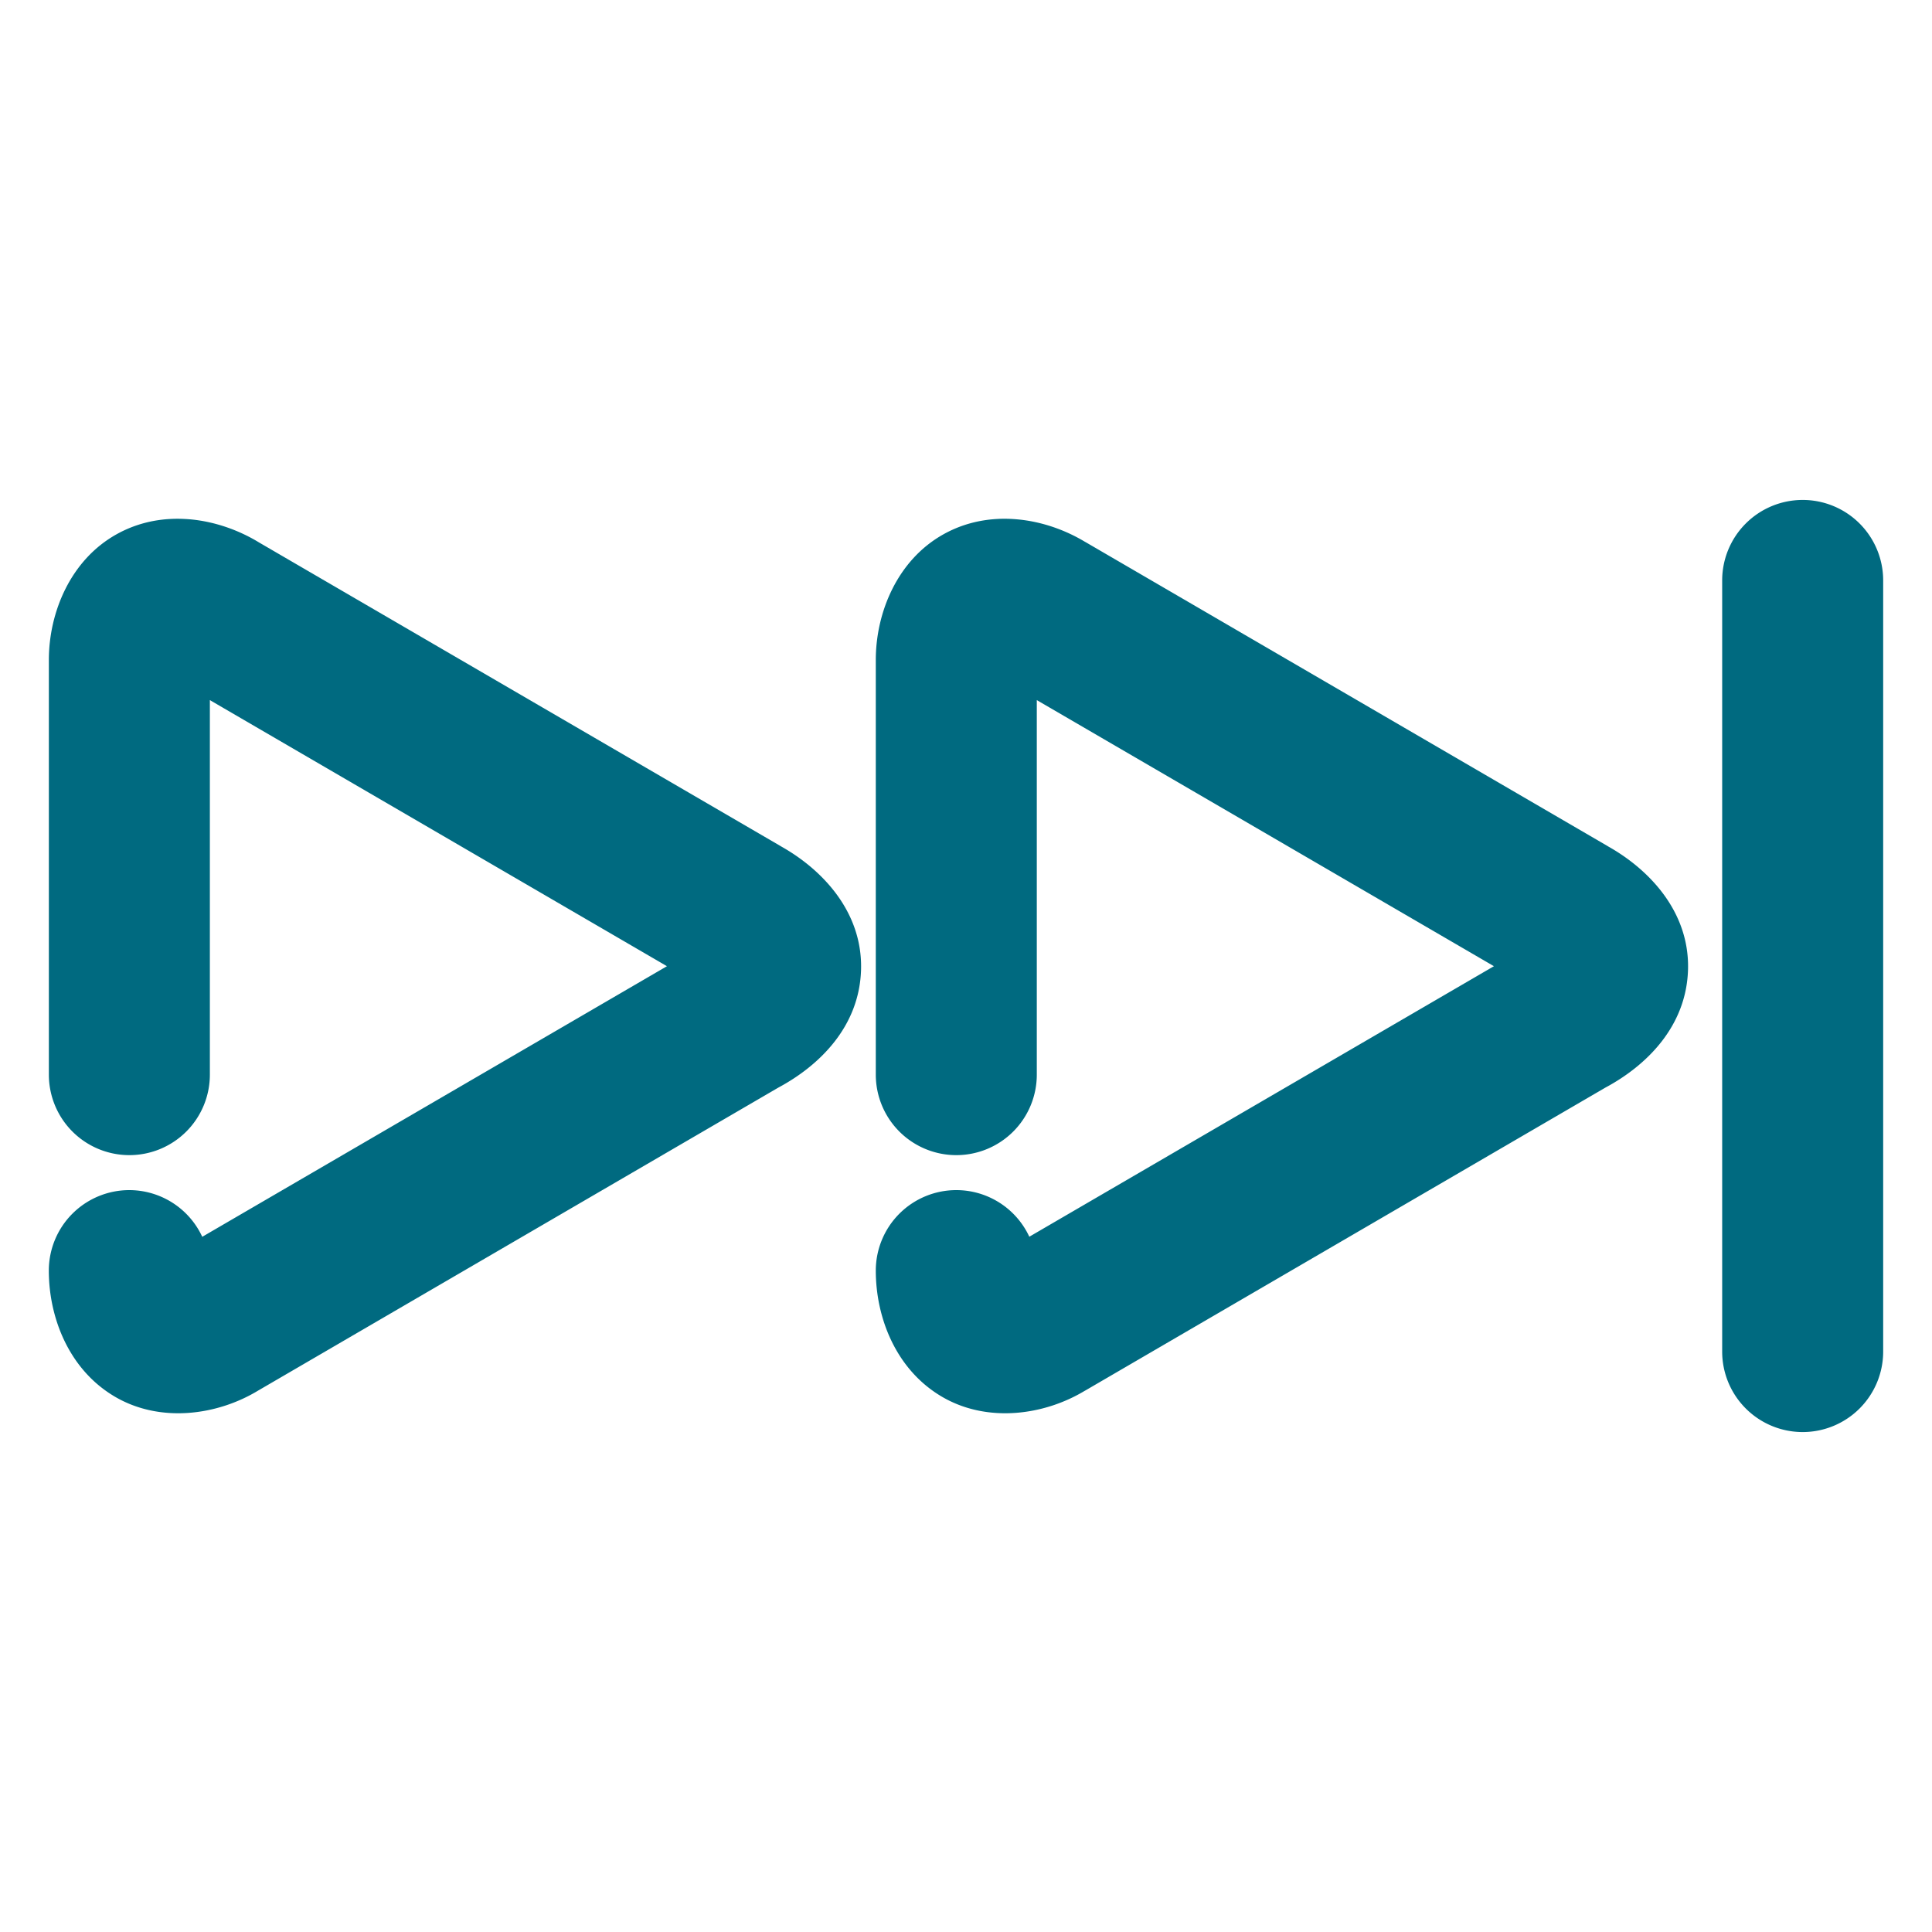<svg xmlns="http://www.w3.org/2000/svg" width="48" height="48">
	<path d="m 44.787,12.421 a 2,2 0 0 0 -2,2 v 19.158 a 2,2 0 0 0 2,2 2,2 0 0 0 2,-2 V 14.421 a 2,2 0 0 0 -2,-2 z M 4.264,12.892 c -0.464,0.02 -0.928,0.138 -1.359,0.377 -1.151,0.637 -1.691,1.943 -1.691,3.127 v 10.303 a 2,2 0 0 0 2,2 2,2 0 0 0 2,-2 V 17.394 L 16.57,24.005 5.025,30.728 a 2,2 0 0 0 -1.812,-1.16 2,2 0 0 0 -2,2 c 0,1.177 0.504,2.459 1.633,3.127 1.128,0.668 2.558,0.472 3.58,-0.154 L 6.389,34.563 19.338,27.021 c 1.01,-0.541 2.023,-1.513 2.055,-2.949 0.031,-1.436 -0.983,-2.491 -2.021,-3.062 l 0.043,0.023 L 6.439,13.479 C 5.937,13.172 5.341,12.959 4.727,12.903 4.573,12.89 4.418,12.885 4.264,12.892 Z m 20.545,0 c -0.464,0.02 -0.928,0.138 -1.359,0.377 -1.151,0.637 -1.691,1.943 -1.691,3.127 v 10.303 a 2,2 0 0 0 2,2 2,2 0 0 0 2,-2 v -9.305 l 11.357,6.611 -11.543,6.721 a 2,2 0 0 0 -1.814,-1.158 2,2 0 0 0 -2,2 c 0,1.177 0.504,2.459 1.633,3.127 1.128,0.668 2.558,0.472 3.58,-0.154 l -0.037,0.023 12.951,-7.543 c 1.009,-0.541 2.021,-1.515 2.053,-2.951 0.031,-1.436 -0.983,-2.489 -2.021,-3.061 l 0.043,0.023 -13.012,-7.576 0.037,0.023 c -0.503,-0.308 -1.099,-0.521 -1.713,-0.576 -0.154,-0.014 -0.308,-0.018 -0.463,-0.012 z" fill="#006A80"/>
</svg>
